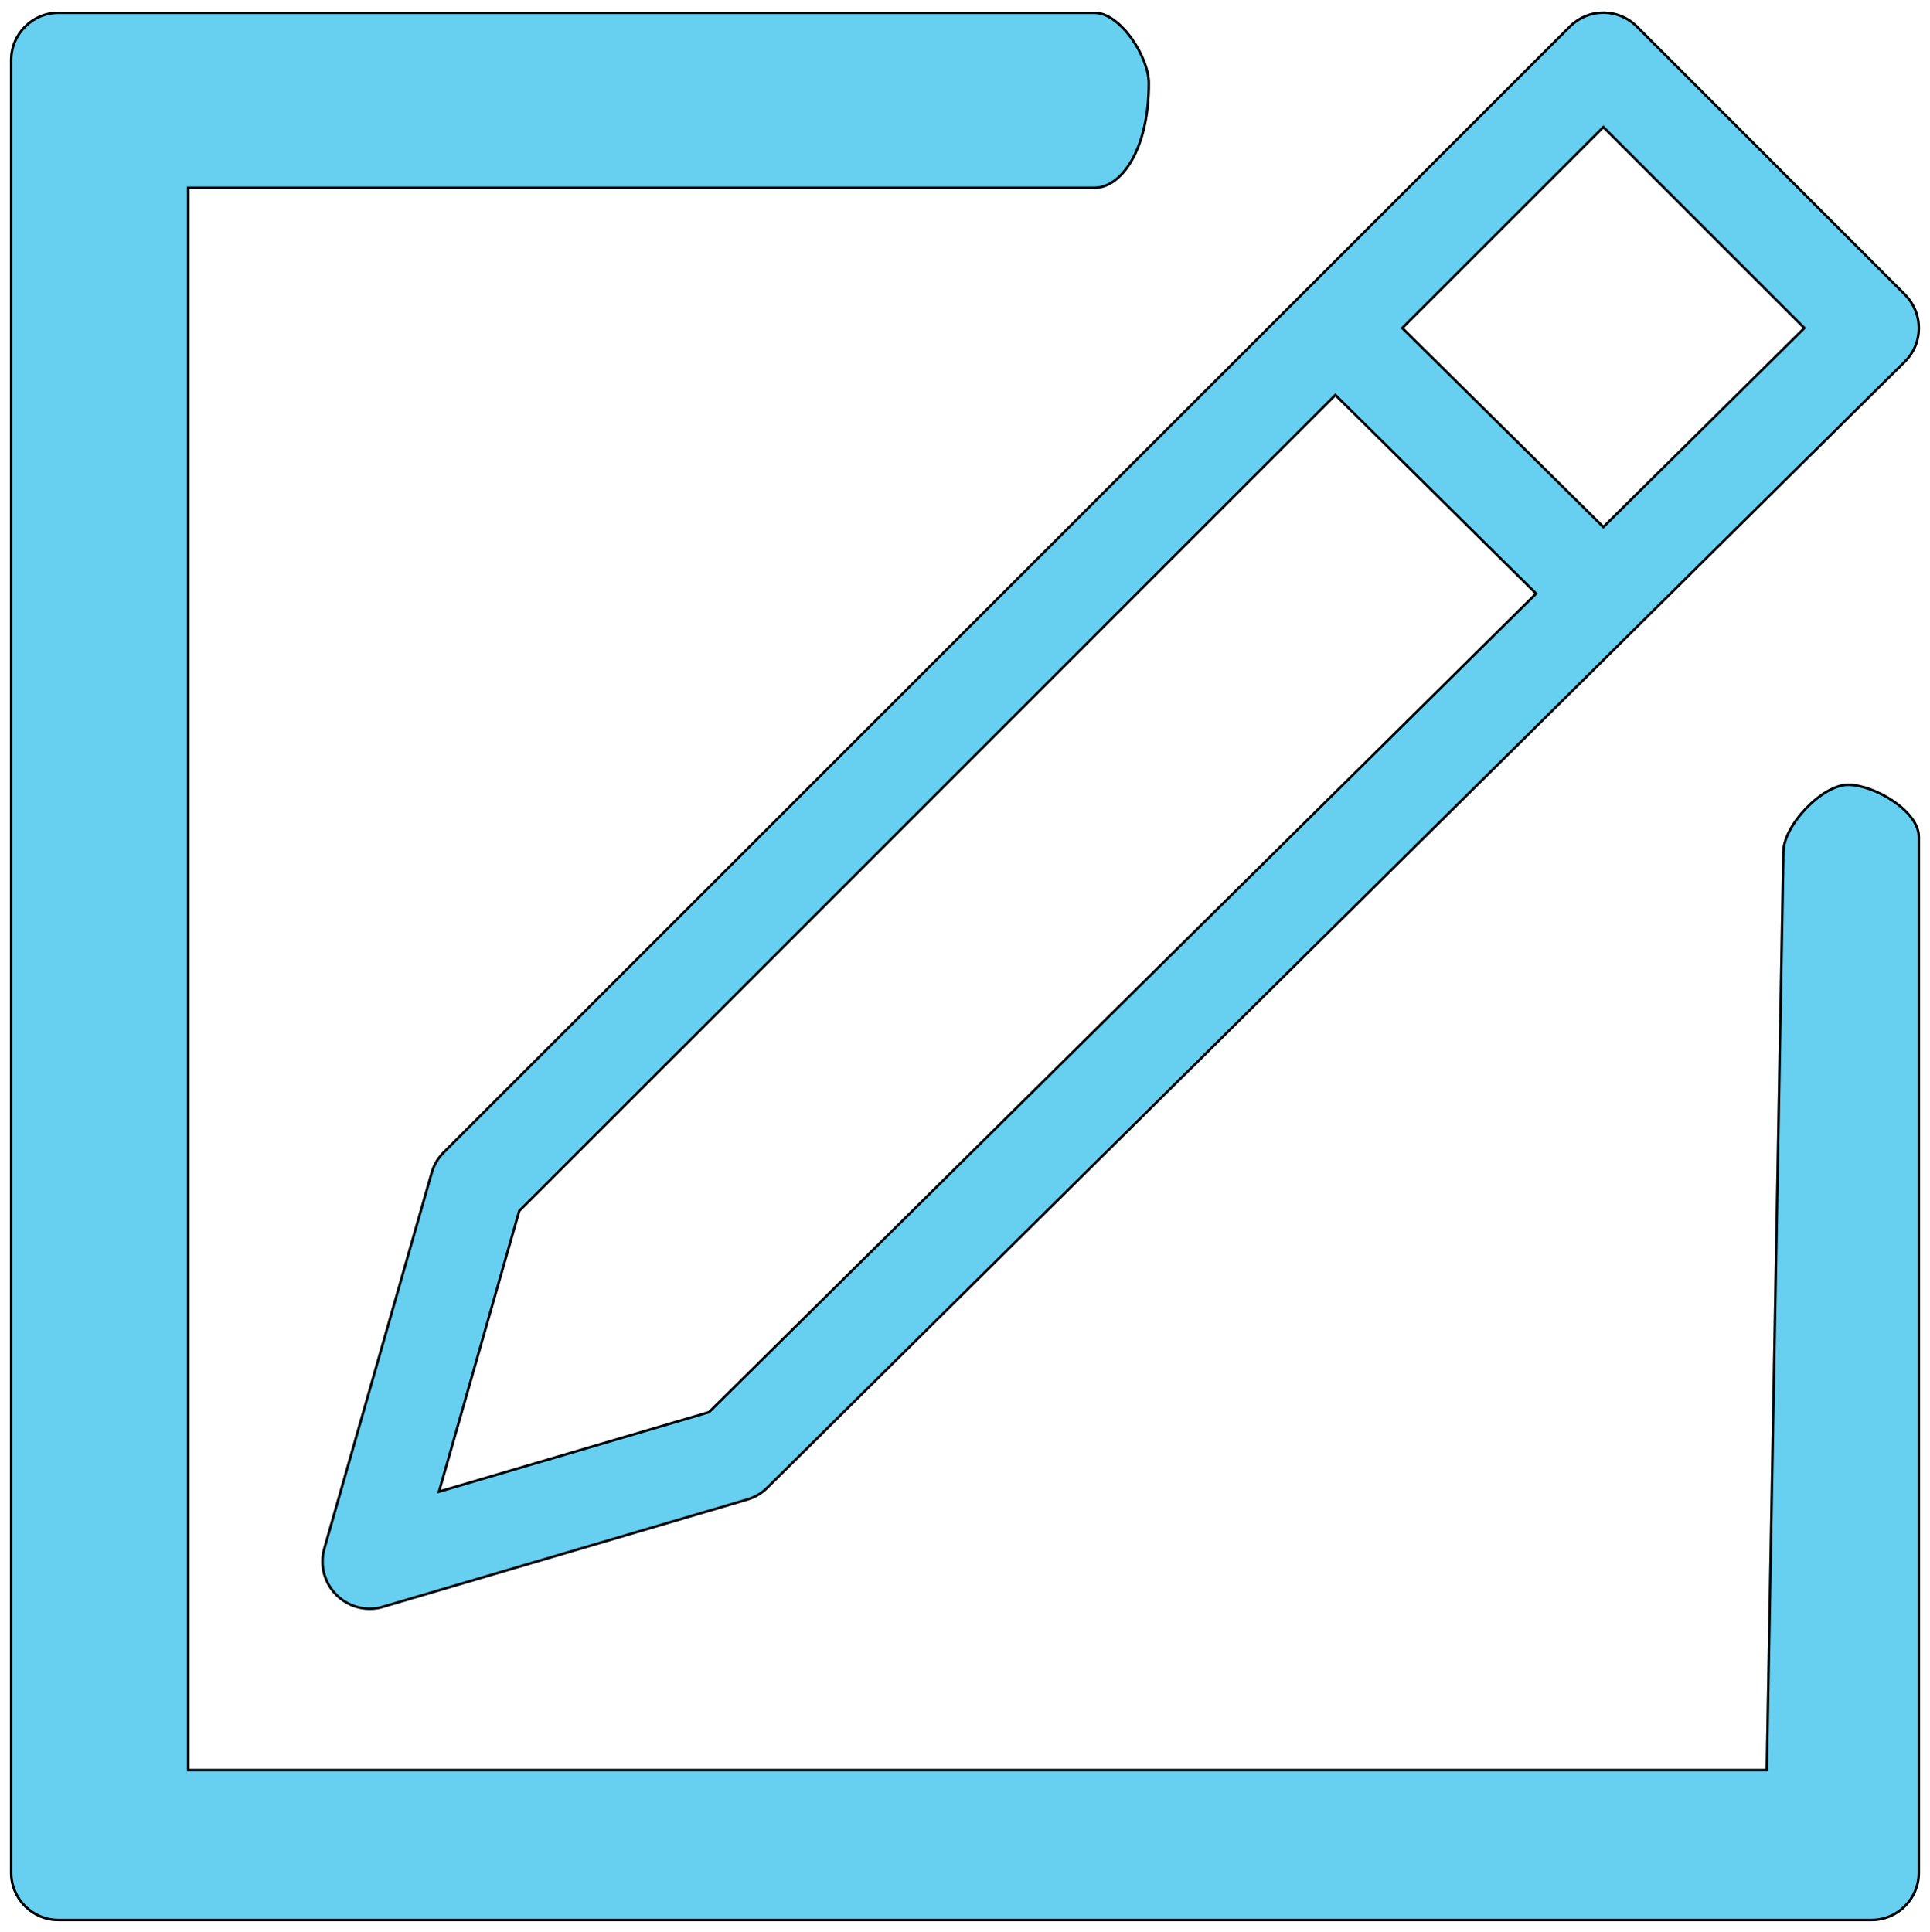 <svg width="777" height="778" viewBox="0 0 777 778" fill="none" xmlns="http://www.w3.org/2000/svg">
<g filter="url(#filter0_d_0_3)">
<path d="M173.284 468.252L130.116 619.357C129.621 620.973 129.36 622.824 129.36 624.753C129.36 635.518 138.093 644.25 148.859 644.25C148.885 644.25 148.885 644.25 148.911 644.25C148.937 644.25 148.963 644.25 148.989 644.25C150.944 644.25 152.795 643.963 154.568 643.39L154.437 643.416L300.99 600.251C304.223 599.286 306.986 597.618 309.202 595.402L767.187 142.01C770.758 138.491 773 133.591 773 128.169V128.143C773 122.747 770.81 117.847 767.291 114.302L659.344 6.336C655.799 2.791 650.898 0.602 645.502 0.602C640.106 0.602 635.206 2.791 631.66 6.336L178.237 459.729C175.943 462.023 174.249 464.89 173.31 468.096L173.284 468.252ZM645.502 47.859L725.739 128.091L645.502 207.514L565.24 128.091L645.502 47.859ZM537.608 155.747L617.714 235.013L285.193 564.175L177.455 595.898L209.492 483.84L537.608 155.747ZM744 311.5C733.208 311.5 717.5 328.209 717.5 339L710.813 708.245H76.262V72.102H440.636C451.428 72.102 463 57.156 463 29.5C463 18.709 451.428 0.654 440.636 0.654H23.551C12.759 0.654 4 9.412 4 20.203V750.052C4 760.843 12.759 769.602 23.551 769.602H753.449C764.241 769.602 773 760.843 773 750.052V332.996C773 322.204 754.792 311.5 744 311.5Z" fill="#67CFF0"/>
<path d="M173.765 468.39L173.773 468.362L173.777 468.334L173.799 468.208C174.716 465.092 176.364 462.309 178.591 460.082L632.014 6.69C635.469 3.235 640.244 1.102 645.502 1.102C650.761 1.102 655.536 3.235 658.991 6.69L766.936 114.654C770.367 118.109 772.5 122.885 772.5 128.143V128.169C772.5 133.45 770.317 138.224 766.836 141.654L766.835 141.655L308.85 595.047L308.848 595.049C306.692 597.205 304.002 598.83 300.847 599.772L154.296 642.936L154.3 642.951C152.613 643.483 150.852 643.75 148.989 643.75H148.989H148.988H148.988H148.987H148.987H148.986H148.986H148.985H148.985H148.984H148.984H148.984H148.983H148.983H148.982H148.982H148.981H148.981H148.98H148.98H148.979H148.979H148.979H148.978H148.978H148.977H148.977H148.976H148.976H148.975H148.975H148.974H148.974H148.973H148.973H148.973H148.972H148.972H148.971H148.971H148.97H148.97H148.969H148.969H148.968H148.968H148.968H148.967H148.967H148.966H148.966H148.965H148.965H148.964H148.964H148.963H148.963H148.963H148.962H148.962H148.961H148.961H148.96H148.96H148.959H148.959H148.958H148.958H148.957H148.957H148.957H148.956H148.956H148.955H148.955H148.954H148.954H148.953H148.953H148.952H148.952H148.952H148.951H148.951H148.95H148.95H148.949H148.949H148.948H148.948H148.947H148.947H148.946H148.946H148.946H148.945H148.945H148.944H148.944H148.943H148.943H148.942H148.942H148.941H148.941H148.941H148.94H148.94H148.939H148.939H148.938H148.938H148.937H148.937H148.936H148.936H148.935H148.935H148.935H148.934H148.934H148.933H148.933H148.932H148.932H148.931H148.931H148.93H148.93H148.93H148.929H148.929H148.928H148.928H148.927H148.927H148.926H148.926H148.925H148.925H148.924H148.924H148.924H148.923H148.923H148.922H148.922H148.921H148.921H148.92H148.92H148.919H148.919H148.919H148.918H148.918H148.917H148.917H148.916H148.916H148.915H148.915H148.914H148.914H148.913H148.913H148.913H148.912H148.912H148.911H148.91H148.91H148.909H148.909H148.908H148.908H148.907H148.906H148.906H148.905H148.905H148.904H148.904H148.903H148.903H148.902H148.902H148.901H148.901H148.9H148.9H148.899H148.899H148.898H148.898H148.897H148.897H148.896H148.896H148.895H148.895H148.894H148.894H148.893H148.893H148.892H148.892H148.891H148.891H148.89H148.89H148.889H148.889H148.888H148.888H148.887H148.887H148.887H148.886H148.886H148.885H148.885H148.884H148.884H148.883H148.883H148.882H148.882H148.881H148.881H148.88H148.88H148.88H148.879H148.879H148.878H148.877H148.877H148.876H148.876H148.875H148.875H148.875H148.874H148.874H148.873H148.873H148.872H148.872H148.871H148.87H148.87H148.869H148.869H148.868H148.868H148.868H148.867H148.867H148.866H148.866H148.865H148.865H148.864H148.863H148.863H148.862H148.862H148.861H148.861H148.86H148.86H148.859C138.369 643.75 129.86 635.242 129.86 624.753C129.86 622.867 130.115 621.066 130.594 619.504L130.597 619.494L173.765 468.39ZM645.856 47.506L645.502 47.152L645.149 47.506L564.886 127.737L564.531 128.092L564.888 128.446L645.151 207.869L645.502 208.217L645.854 207.869L726.091 128.446L726.448 128.092L726.093 127.737L645.856 47.506ZM537.959 155.391L537.606 155.041L537.254 155.393L209.139 483.486L209.047 483.578L209.012 483.702L176.974 595.76L176.725 596.634L177.596 596.377L285.335 564.655L285.455 564.619L285.545 564.531L618.066 235.369L618.425 235.013L618.066 234.658L537.959 155.391ZM718 339.009V339C718 336.415 718.944 333.43 720.564 330.385C722.181 327.347 724.453 324.283 727.065 321.549C729.676 318.813 732.615 316.419 735.557 314.712C738.506 313.001 741.423 312 744 312C749.264 312 756.417 314.625 762.265 318.614C765.183 320.604 767.751 322.917 769.585 325.383C771.421 327.85 772.5 330.44 772.5 332.996V750.052C772.5 760.567 763.965 769.102 753.449 769.102H23.551C13.035 769.102 4.5 760.567 4.5 750.052V20.203C4.5 9.688 13.035 1.154 23.551 1.154H440.636C443.195 1.154 445.841 2.226 448.392 4.05C450.94 5.873 453.362 8.424 455.46 11.323C459.667 17.137 462.5 24.247 462.5 29.5C462.5 43.264 459.62 53.82 455.434 60.918C451.242 68.026 445.788 71.602 440.636 71.602H76.262H75.762V72.102V708.245V708.745H76.262H710.813H711.304L711.313 708.254L718 339.009Z" stroke="black"/>
</g>
<defs>
<filter id="filter0_d_0_3" x="0" y="0.602" width="777" height="777" filterUnits="userSpaceOnUse" color-interpolation-filters="sRGB">
<feFlood flood-opacity="0" result="BackgroundImageFix"/>
<feColorMatrix in="SourceAlpha" type="matrix" values="0 0 0 0 0 0 0 0 0 0 0 0 0 0 0 0 0 0 127 0" result="hardAlpha"/>
<feOffset dy="4"/>
<feGaussianBlur stdDeviation="2"/>
<feComposite in2="hardAlpha" operator="out"/>
<feColorMatrix type="matrix" values="0 0 0 0 0 0 0 0 0 0 0 0 0 0 0 0 0 0 0.25 0"/>
<feBlend mode="normal" in2="BackgroundImageFix" result="effect1_dropShadow_0_3"/>
<feBlend mode="normal" in="SourceGraphic" in2="effect1_dropShadow_0_3" result="shape"/>
</filter>
</defs>
</svg>
